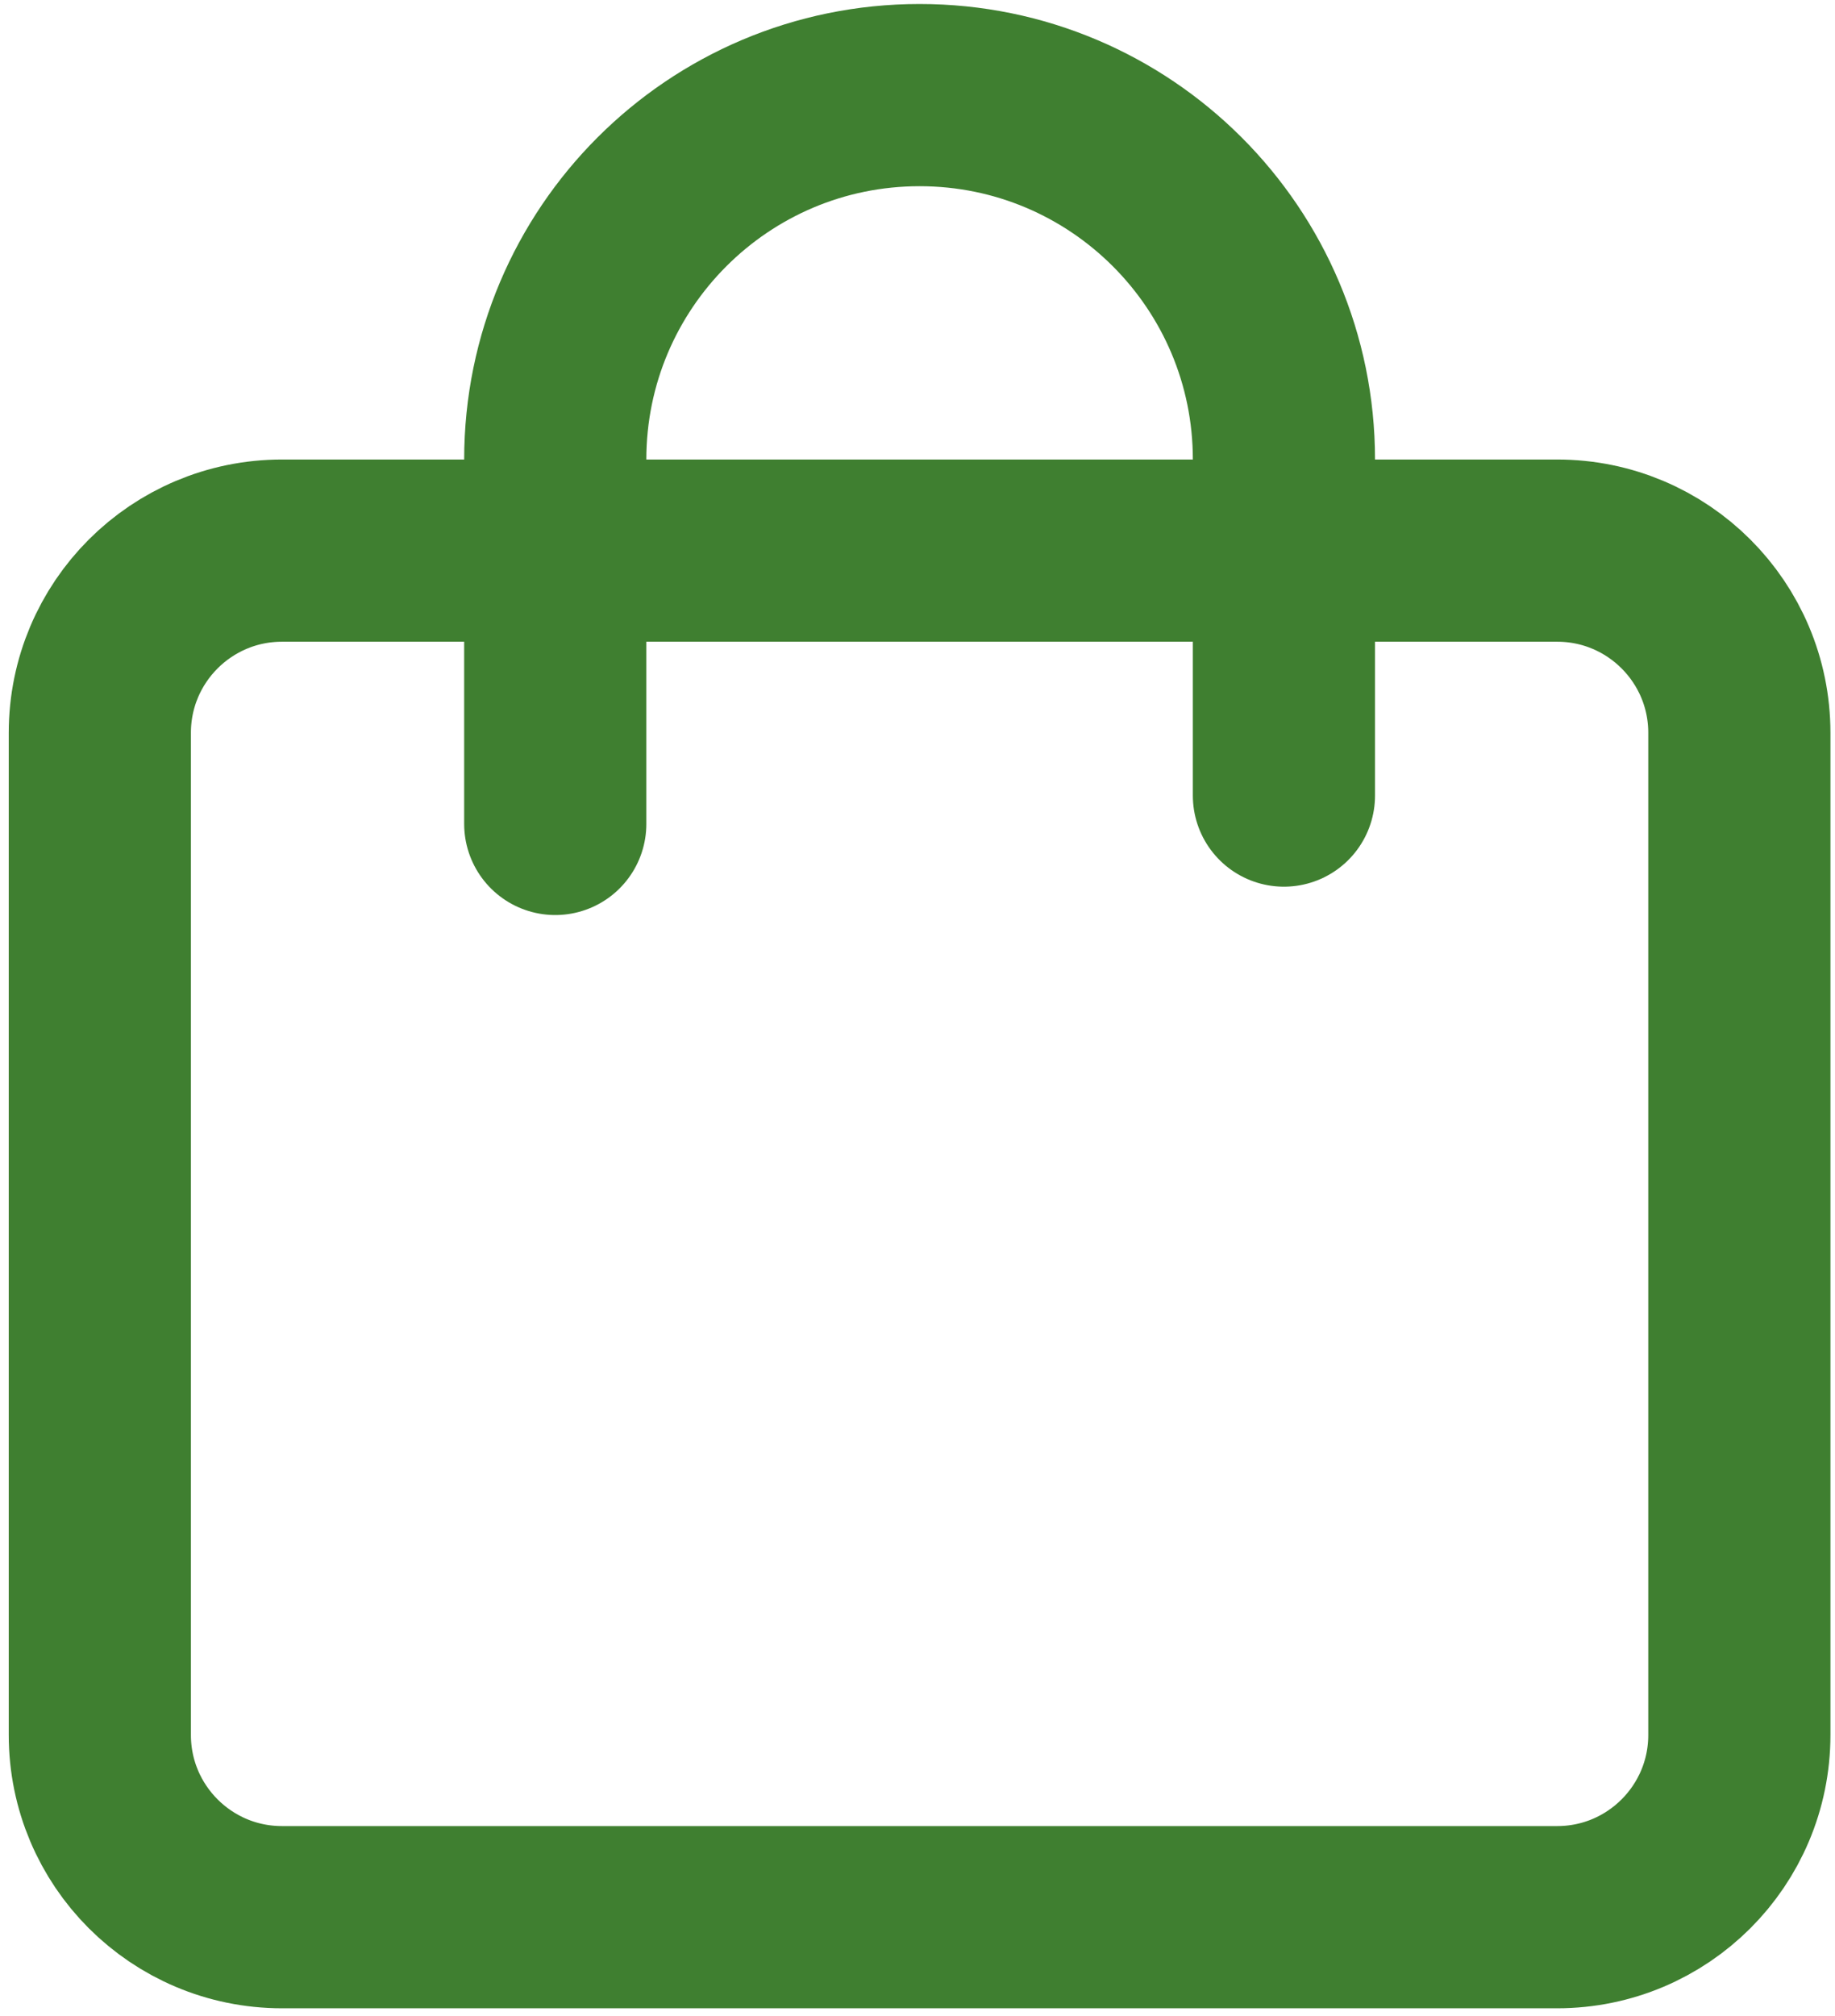 <svg width="193" height="212" viewBox="0 0 193 212" fill="none" xmlns="http://www.w3.org/2000/svg">
<path d="M10.5 77.06C10.5 66.478 19.078 57.9 29.66 57.9H163.78C174.362 57.9 182.94 66.478 182.94 77.06V182.44C182.94 193.022 174.362 201.6 163.78 201.6H29.66C19.078 201.6 10.5 193.022 10.5 182.44V77.06Z" stroke="#3F7F30" stroke-width="19.16" stroke-linecap="round" stroke-linejoin="round"/>
<path d="M58.4 86.64V48.32C58.4 27.156 75.556 10 96.72 10C117.883 10 135.04 27.156 135.04 48.32V83.659" stroke="#3F7F30" stroke-width="19.16" stroke-linecap="round" stroke-linejoin="round"/>
</svg>
